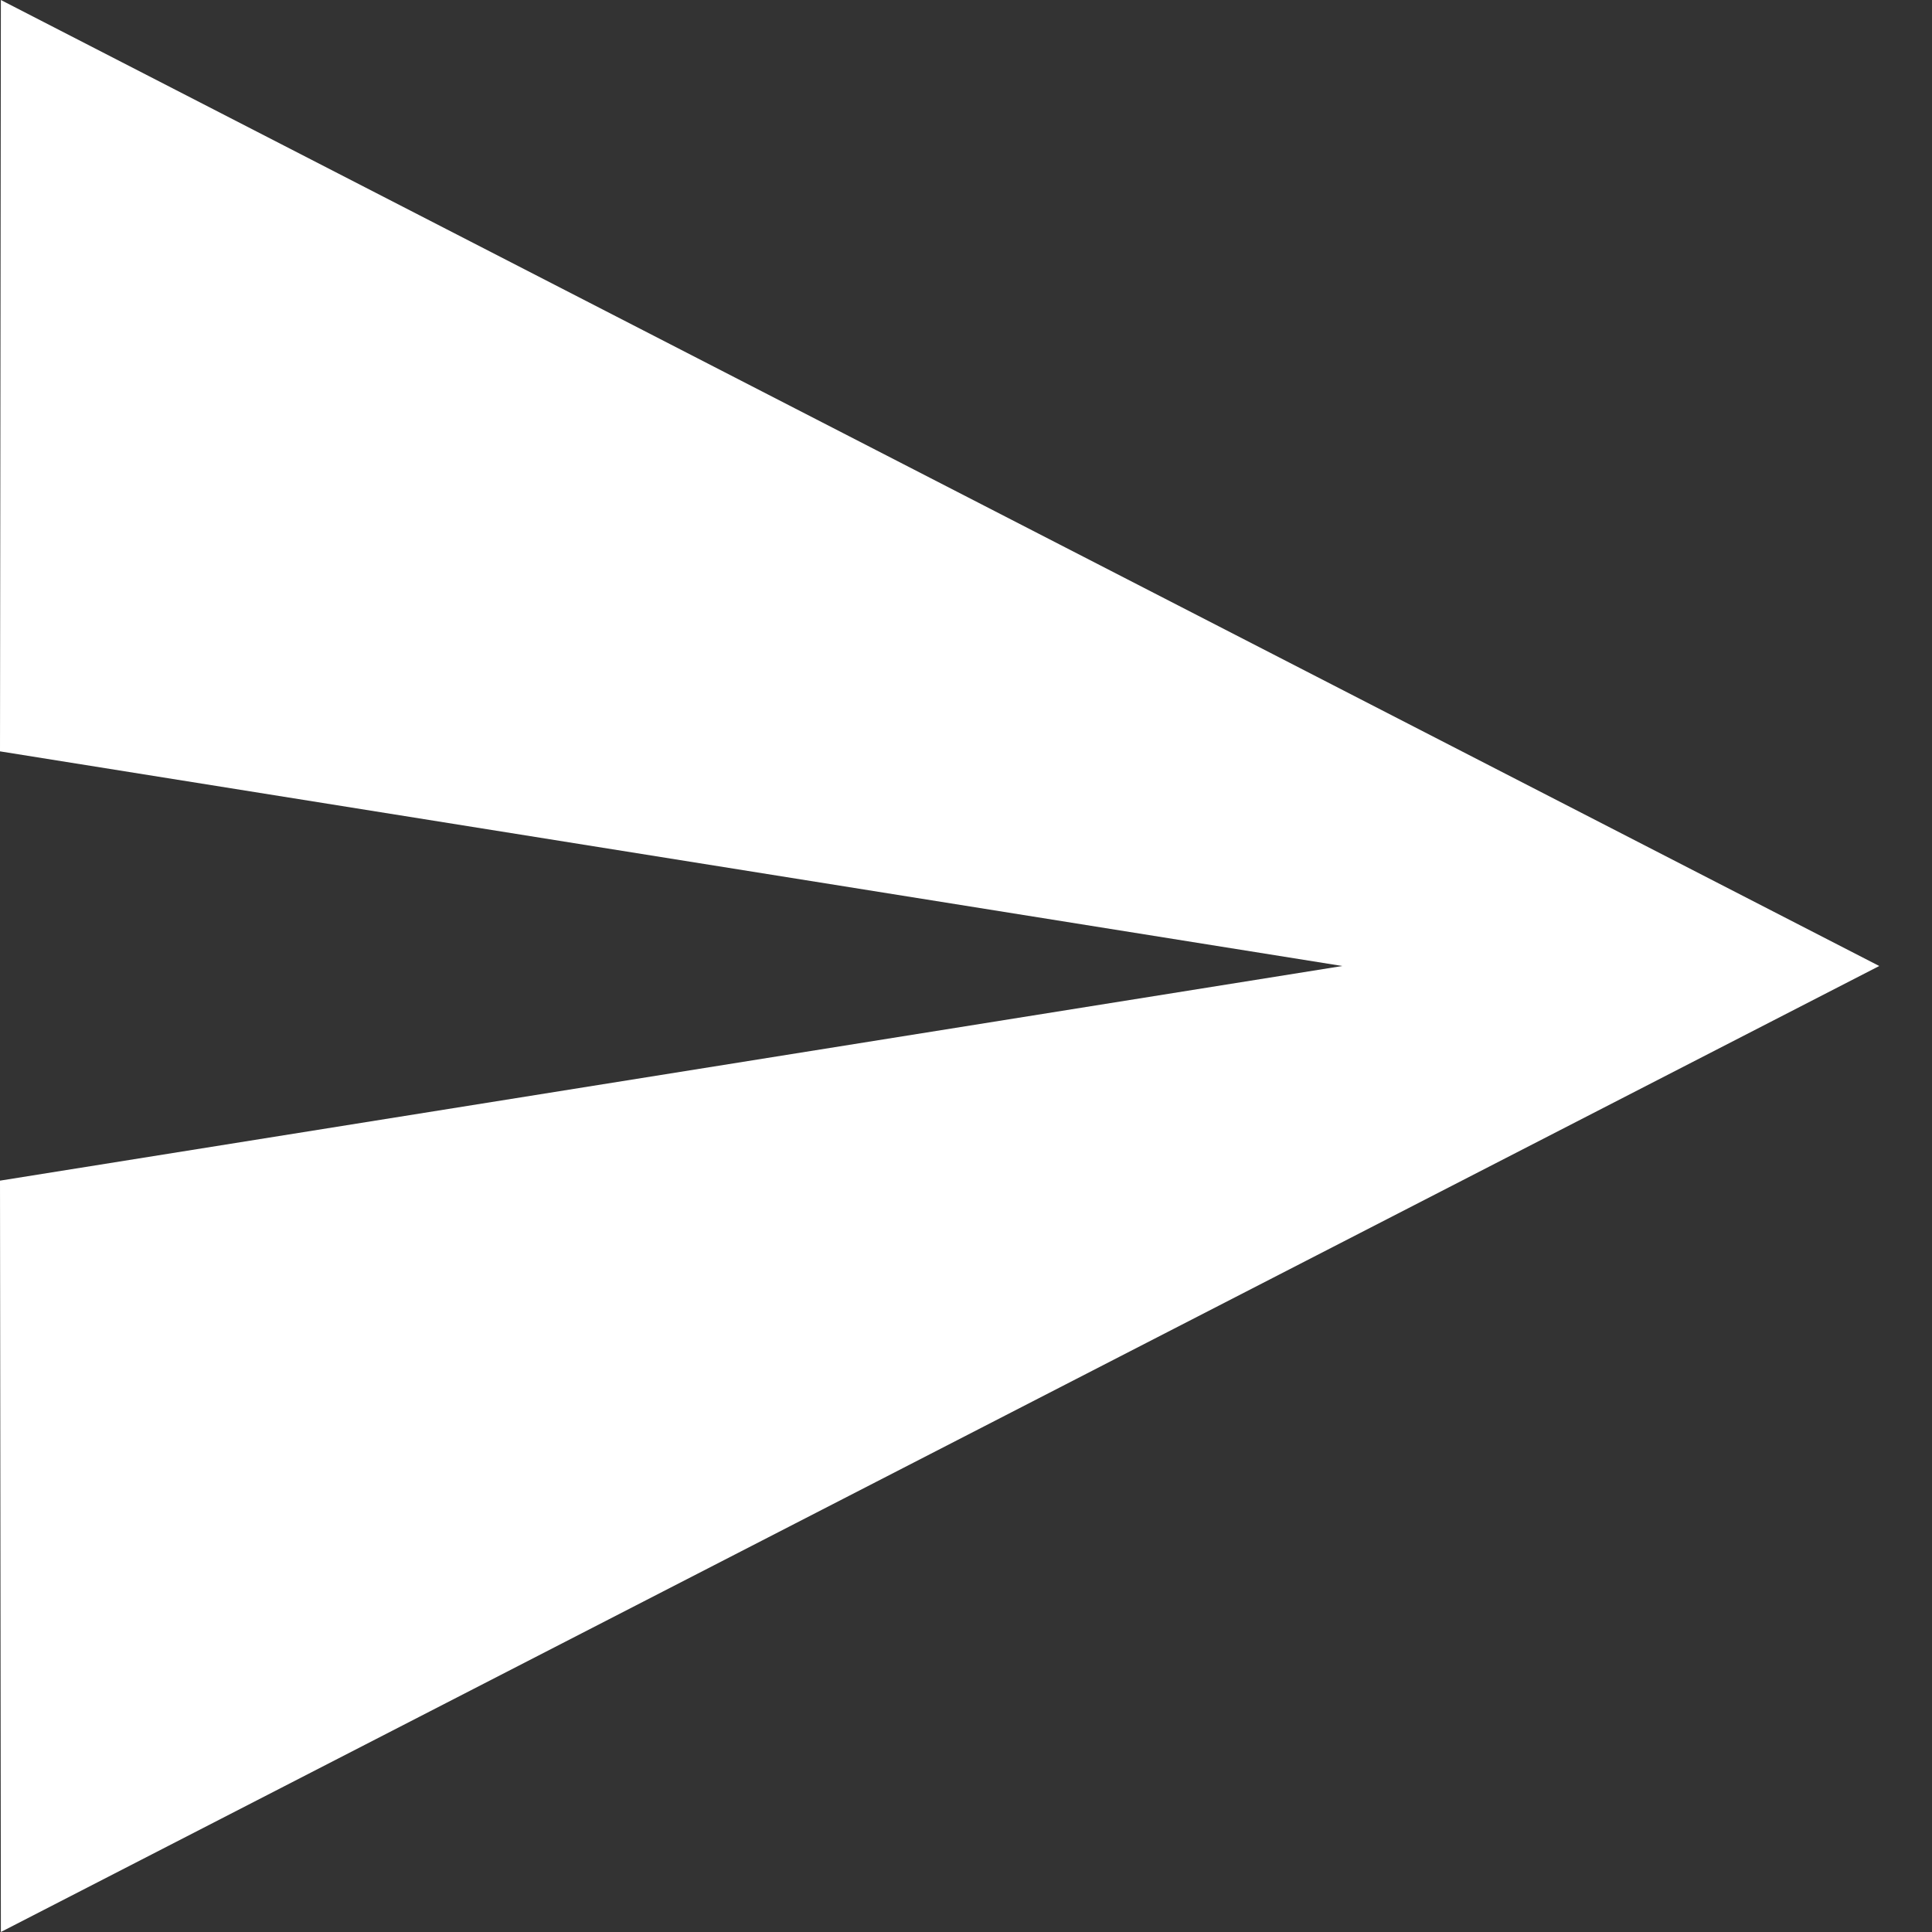 <svg width="20" height="20" viewBox="0 0 20 20" fill="none" xmlns="http://www.w3.org/2000/svg">
  <rect x="0" y="0" width="20" height="20" fill="#333333" stroke="none"/>
  <path d="M0.009 20L19.454 10L0.009 0L0 7.778L13.896 10L0 12.222L0.009 20Z" fill="white"/>
</svg>
